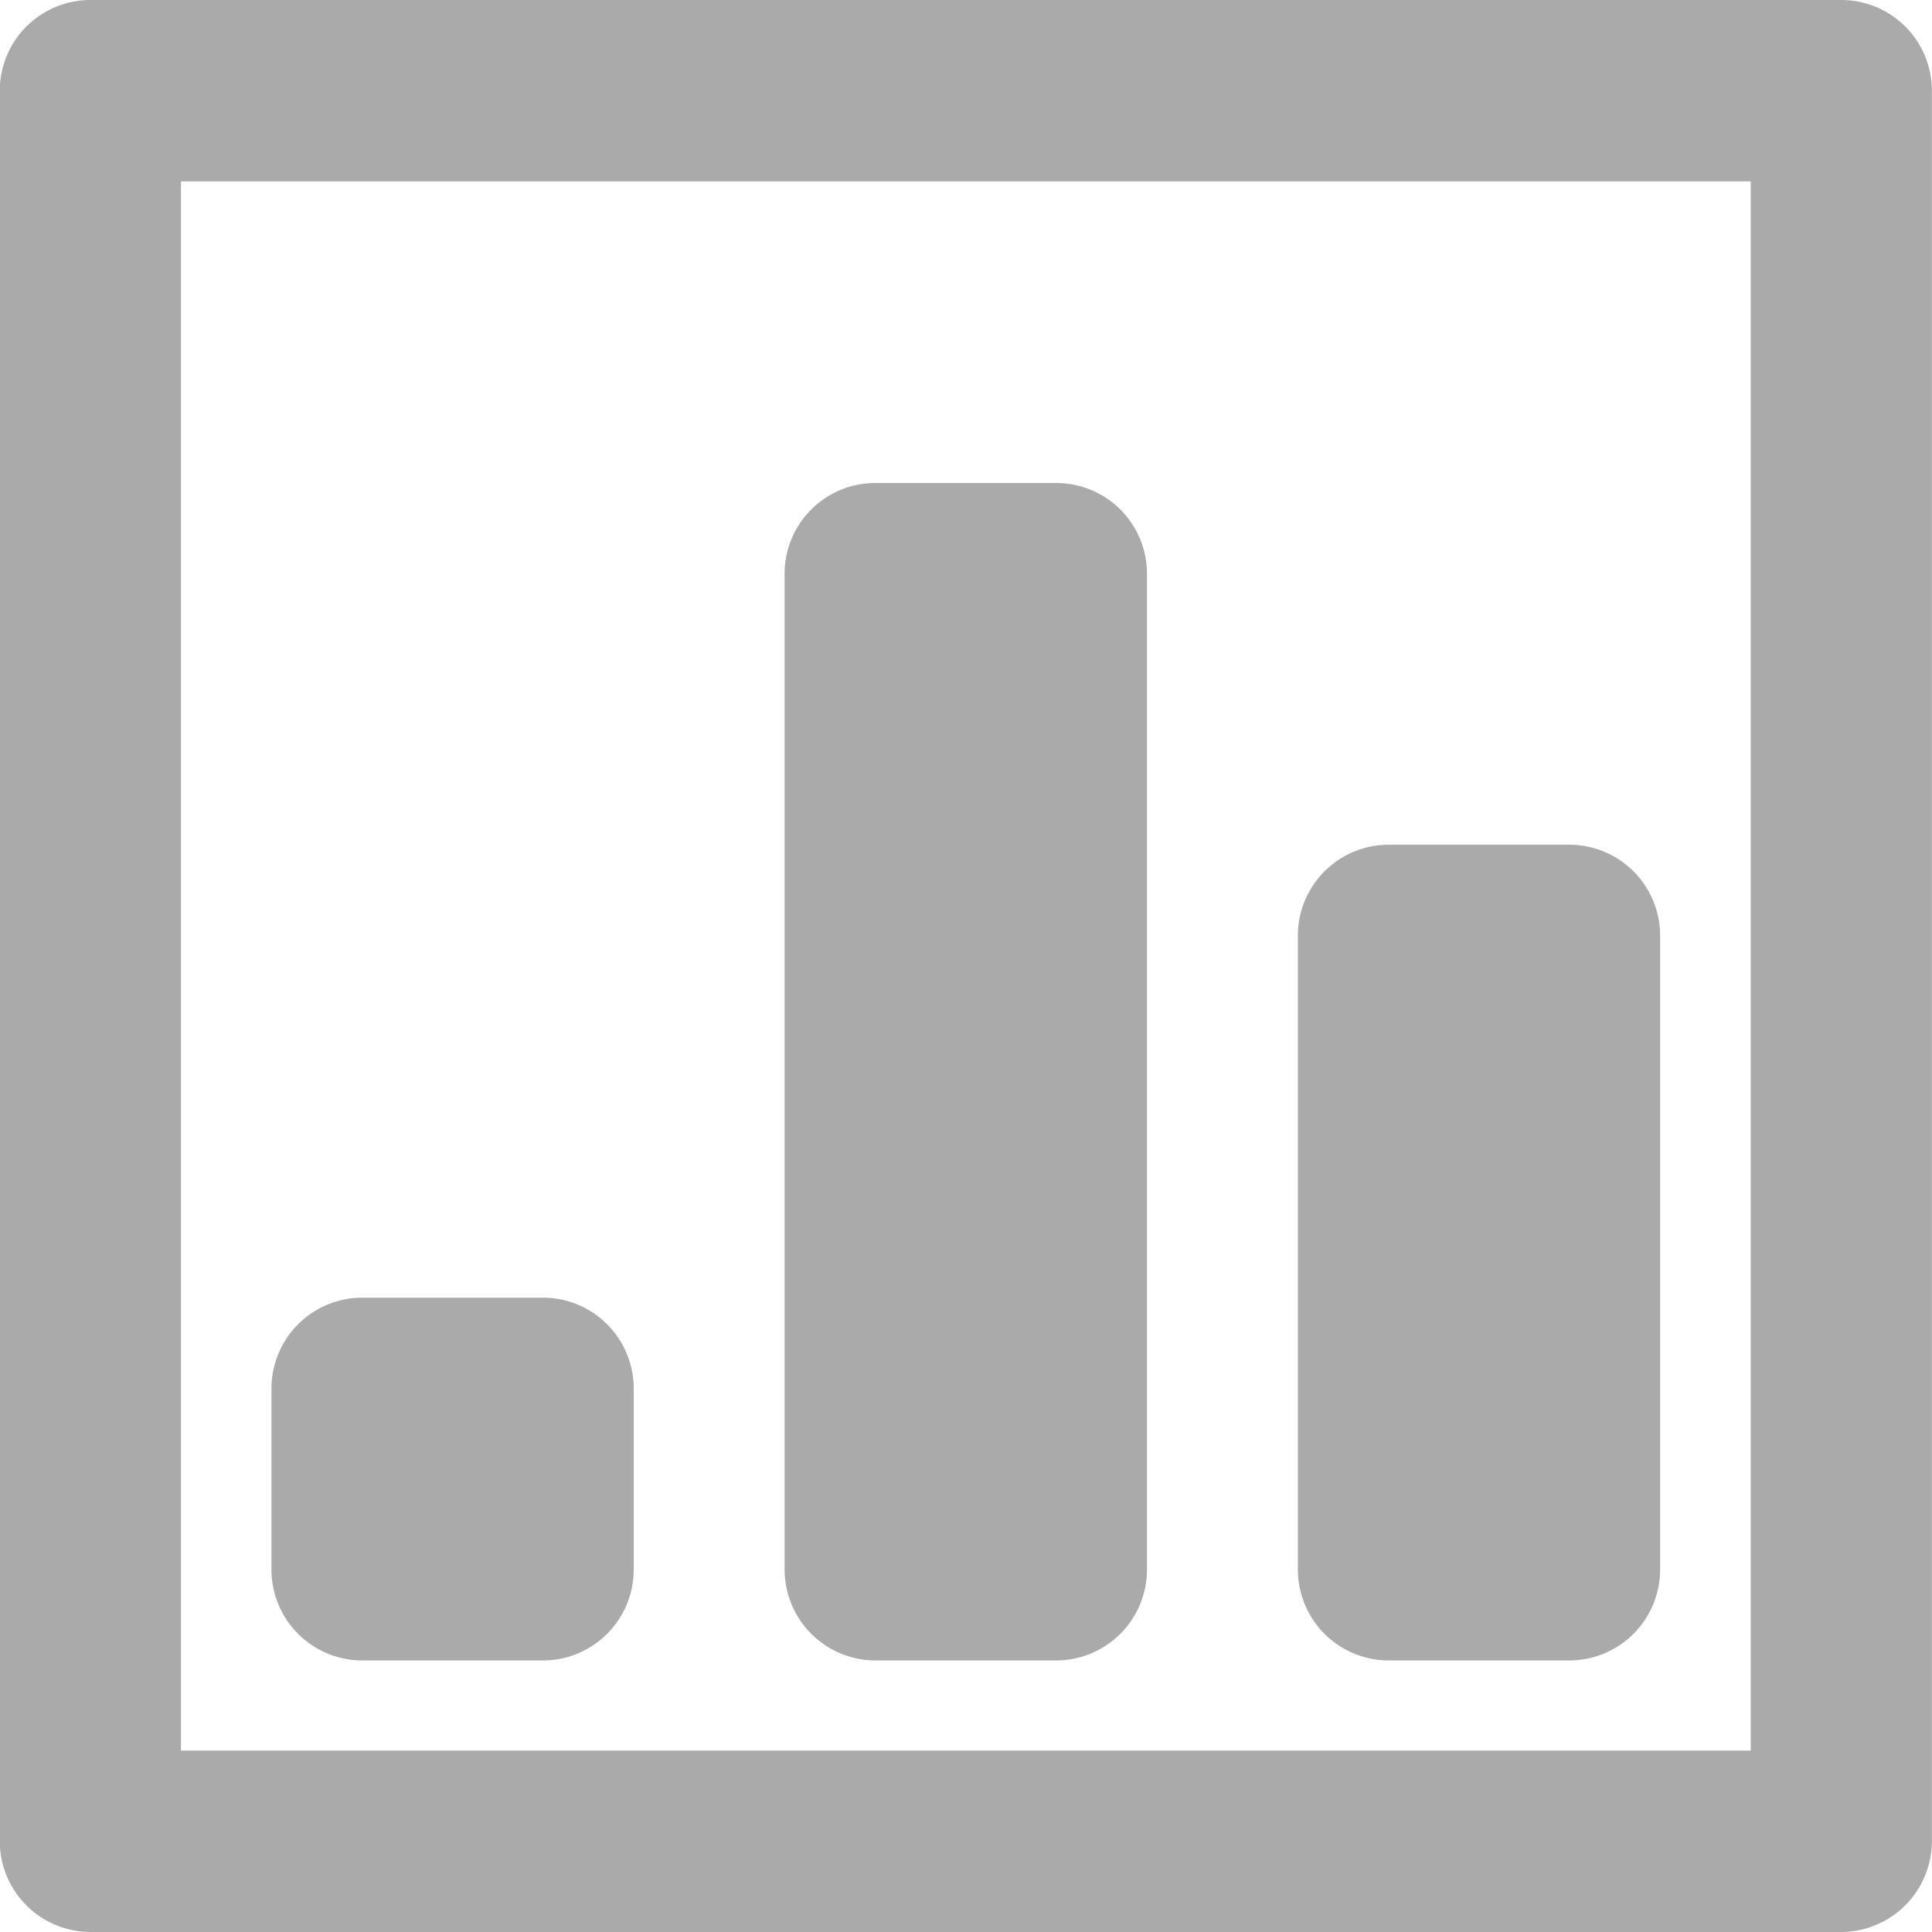 <svg xmlns="http://www.w3.org/2000/svg" width="18" height="18" viewBox="0 0 18 18">
<defs>
    <style>
      .cls-1 {
        fill: #aaa;
        fill-rule: evenodd;
      }
    </style>
  </defs>
  <path id="icon" class="cls-1" d="M487.154,2003H470.842a0.847,0.847,0,0,1-.844-0.85v-16.31a0.845,0.845,0,0,1,.844-0.84h16.312a0.845,0.845,0,0,1,.845.84v16.31A0.848,0.848,0,0,1,487.154,2003Zm-0.843-16.31H471.686v14.62h14.625v-14.62Zm-12.937,10.4h1.687a0.846,0.846,0,0,1,.843.85v1.68a0.846,0.846,0,0,1-.843.85h-1.687a0.847,0.847,0,0,1-.845-0.85v-1.68A0.847,0.847,0,0,1,473.374,1997.09Zm4.781-7.59h1.687a0.845,0.845,0,0,1,.844.84v9.28a0.847,0.847,0,0,1-.844.85h-1.687a0.848,0.848,0,0,1-.845-0.85v-9.28A0.845,0.845,0,0,1,478.155,1989.5Zm4.78,3.37h1.688a0.847,0.847,0,0,1,.844.85v5.9a0.847,0.847,0,0,1-.844.85h-1.688a0.847,0.847,0,0,1-.843-0.85v-5.9A0.847,0.847,0,0,1,482.935,1992.87Z" transform="translate(-470 -1985)"/>
</svg>
